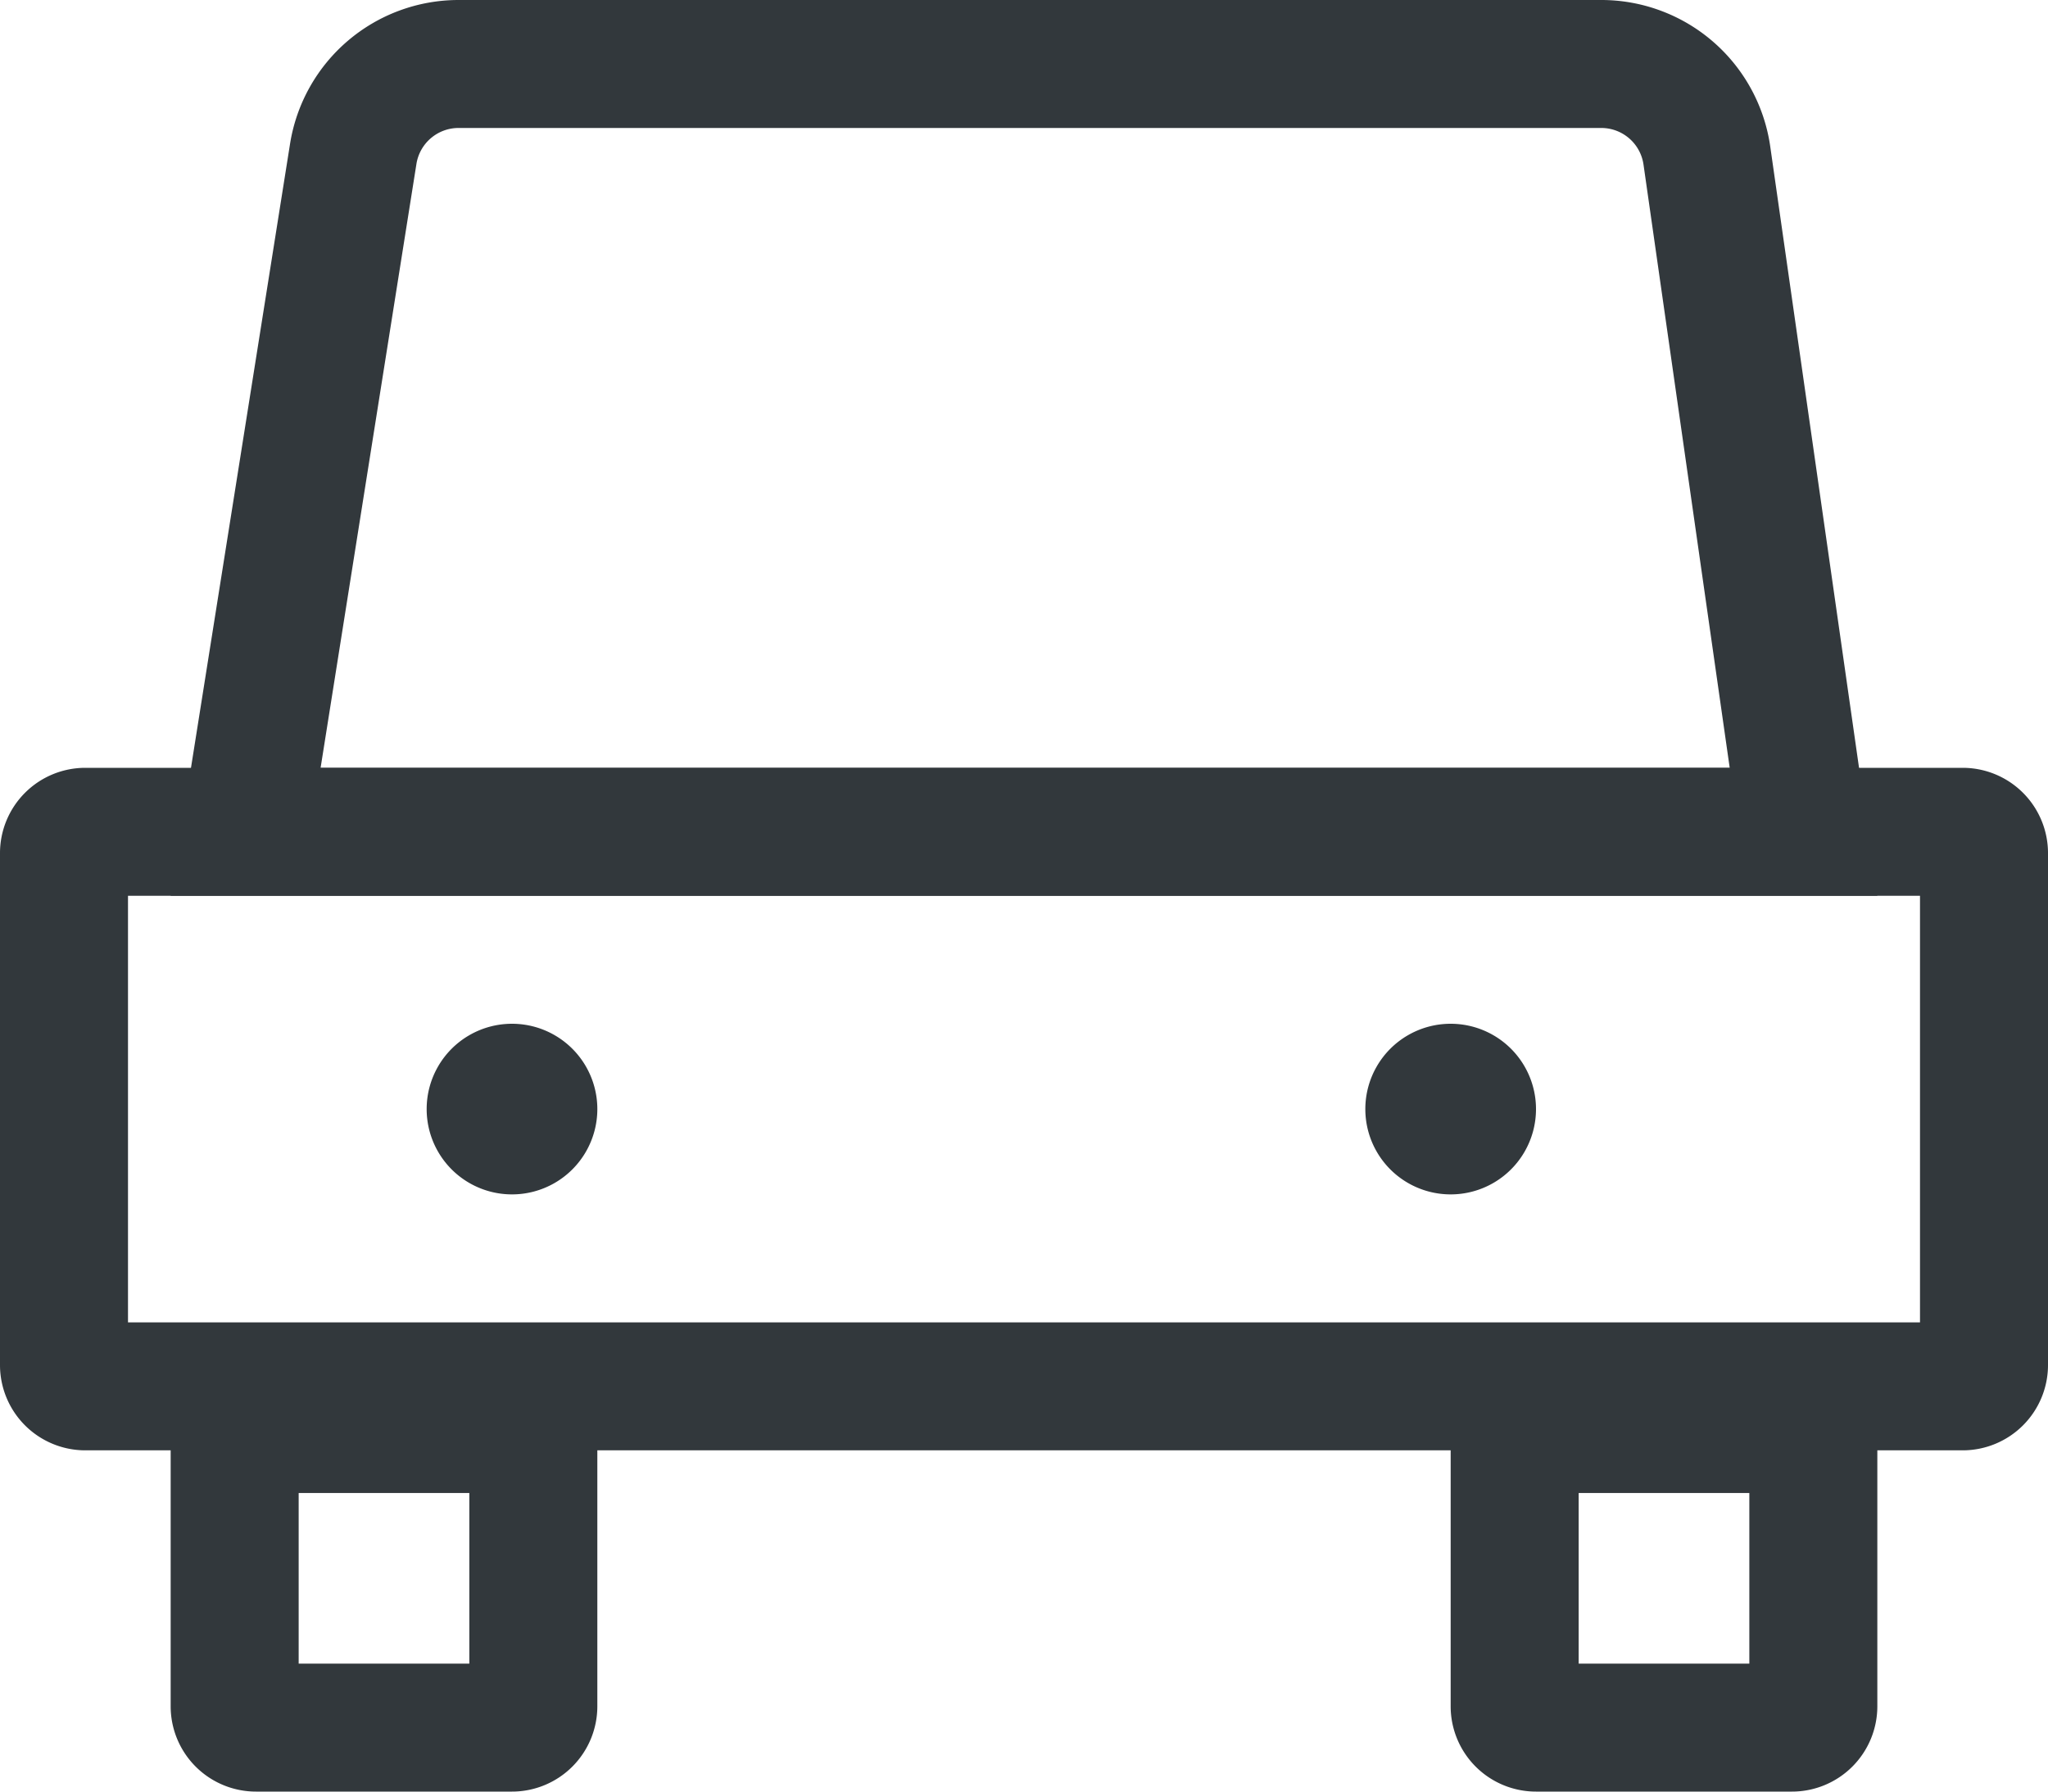 <svg width="24" height="21" fill="none" xmlns="http://www.w3.org/2000/svg"><path fill-rule="evenodd" clip-rule="evenodd" d="M18.765 1.5H5.375a.5.5 0 0 0-.495.422L3.757 9H20.27l-1.01-7.07a.5.5 0 0 0-.496-.43zm1.98.217A2 2 0 0 0 18.765 0H5.375a2 2 0 0 0-1.976 1.686L2 10.5h20l-1.255-8.783z" fill="#32383C"/><path fill-rule="evenodd" clip-rule="evenodd" d="M1.5 10.5v5h21v-5h-21zM1 9a1 1 0 0 0-1 1v6a1 1 0 0 0 1 1h22a1 1 0 0 0 1-1v-6a1 1 0 0 0-1-1H1z" fill="#32383C"/><path fill-rule="evenodd" clip-rule="evenodd" d="M5.5 17.5h-2v2h2v-2zM2 16v4a1 1 0 0 0 1 1h3a1 1 0 0 0 1-1v-4H2zM20.5 17.5h-2v2h2v-2zM17 16v4a1 1 0 0 0 1 1h3a1 1 0 0 0 1-1v-4h-5z" fill="#32383C"/><path d="M7 13a1 1 0 1 1-2 0 1 1 0 0 1 2 0zM18 13a1 1 0 1 1-2 0 1 1 0 0 1 2 0z" fill="#32383C"/></svg>